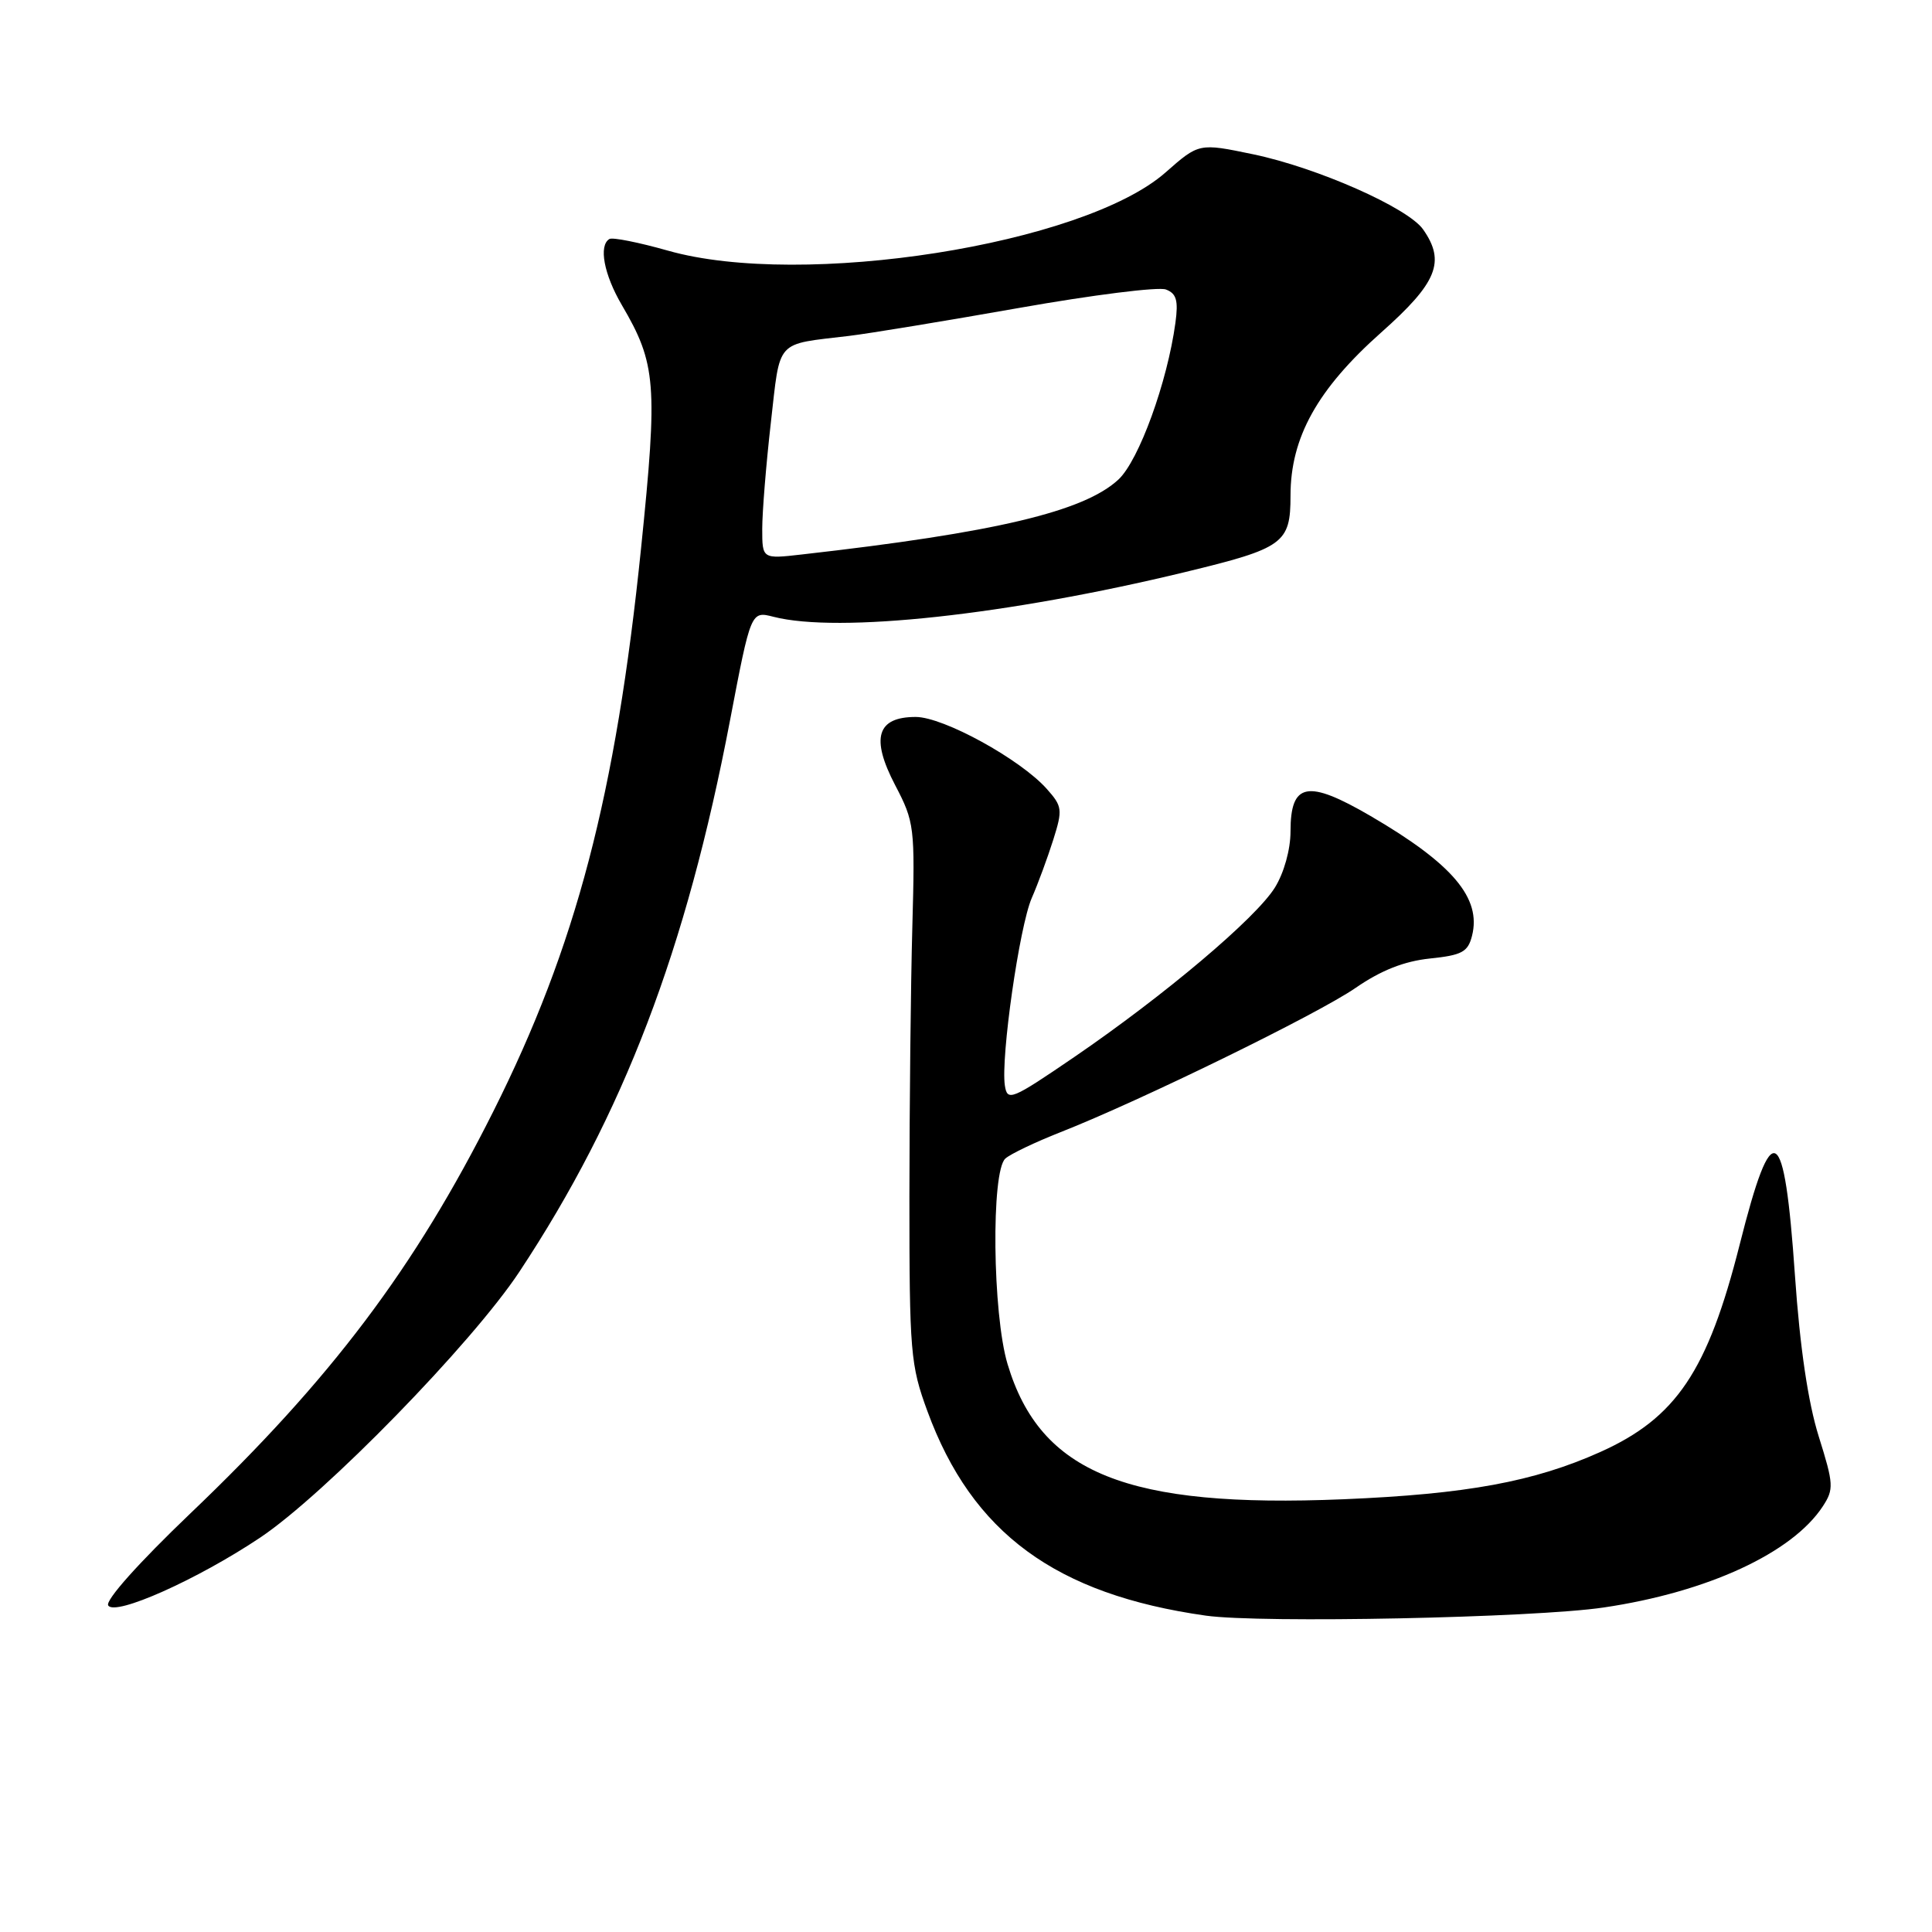 <?xml version="1.0" encoding="UTF-8" standalone="no"?>
<!DOCTYPE svg PUBLIC "-//W3C//DTD SVG 1.1//EN" "http://www.w3.org/Graphics/SVG/1.1/DTD/svg11.dtd" >
<svg xmlns="http://www.w3.org/2000/svg" xmlns:xlink="http://www.w3.org/1999/xlink" version="1.1" viewBox="0 0 256 256">
 <g >
 <path fill="currentColor"
d=" M 212.50 213.00 C 226.25 210.97 237.48 205.78 241.53 199.60 C 243.01 197.33 242.98 196.67 240.99 190.33 C 239.58 185.83 238.50 178.54 237.84 169.00 C 236.43 148.61 234.85 147.72 230.52 164.90 C 226.28 181.68 222.11 187.88 212.04 192.40 C 203.28 196.33 194.34 197.98 178.00 198.66 C 149.33 199.85 137.85 195.23 133.51 180.76 C 131.51 174.12 131.31 155.18 133.22 153.51 C 133.92 152.89 137.20 151.33 140.50 150.03 C 151.06 145.88 174.61 134.37 179.64 130.89 C 182.99 128.58 186.04 127.37 189.46 127.01 C 193.71 126.57 194.51 126.15 195.05 124.00 C 196.32 119.00 192.47 114.46 181.60 108.12 C 173.24 103.25 171.00 103.68 171.00 110.17 C 171.00 112.56 170.14 115.65 168.94 117.59 C 166.44 121.64 154.34 131.86 142.35 140.06 C 134.01 145.75 133.48 145.97 133.15 143.84 C 132.59 140.15 135.07 122.78 136.71 119.00 C 137.55 117.08 138.83 113.59 139.57 111.25 C 140.82 107.28 140.76 106.84 138.70 104.53 C 135.20 100.60 125.01 95.00 121.34 95.00 C 116.19 95.00 115.35 97.79 118.61 104.03 C 121.17 108.93 121.25 109.56 120.89 122.80 C 120.68 130.34 120.51 146.40 120.50 158.50 C 120.50 179.21 120.64 180.88 122.89 187.00 C 128.81 203.14 139.89 211.27 159.78 214.08 C 167.07 215.11 203.29 214.37 212.50 213.00 Z  M 34.46 203.75 C 43.02 198.03 62.58 177.97 68.83 168.50 C 82.60 147.68 90.93 125.86 96.73 95.46 C 99.50 80.96 99.50 80.96 102.50 81.73 C 111.10 83.93 133.48 81.50 157.00 75.81 C 170.11 72.64 171.00 72.00 171.00 65.67 C 171.00 57.97 174.56 51.57 183.03 44.04 C 190.44 37.46 191.57 34.68 188.57 30.40 C 186.56 27.53 174.53 22.21 166.03 20.44 C 158.87 18.95 158.87 18.95 154.44 22.85 C 143.57 32.42 106.31 38.27 88.50 33.21 C 84.65 32.12 81.16 31.42 80.75 31.67 C 79.30 32.53 80.02 36.36 82.39 40.41 C 86.96 48.20 87.17 50.89 84.95 72.59 C 81.59 105.38 76.34 125.39 65.36 147.28 C 54.95 168.04 43.87 182.74 25.21 200.55 C 18.36 207.10 13.92 212.07 14.34 212.73 C 15.23 214.18 26.14 209.31 34.46 203.75 Z  M 101.00 70.07 C 101.00 67.87 101.51 61.55 102.14 56.02 C 103.42 44.83 102.64 45.69 112.50 44.51 C 115.25 44.18 125.42 42.50 135.11 40.79 C 144.79 39.08 153.51 37.98 154.49 38.36 C 155.89 38.89 156.15 39.82 155.75 42.77 C 154.68 50.64 150.92 60.99 148.21 63.53 C 143.65 67.78 131.91 70.57 106.25 73.47 C 101.00 74.07 101.00 74.07 101.00 70.07 Z "/>
</g>
</svg>